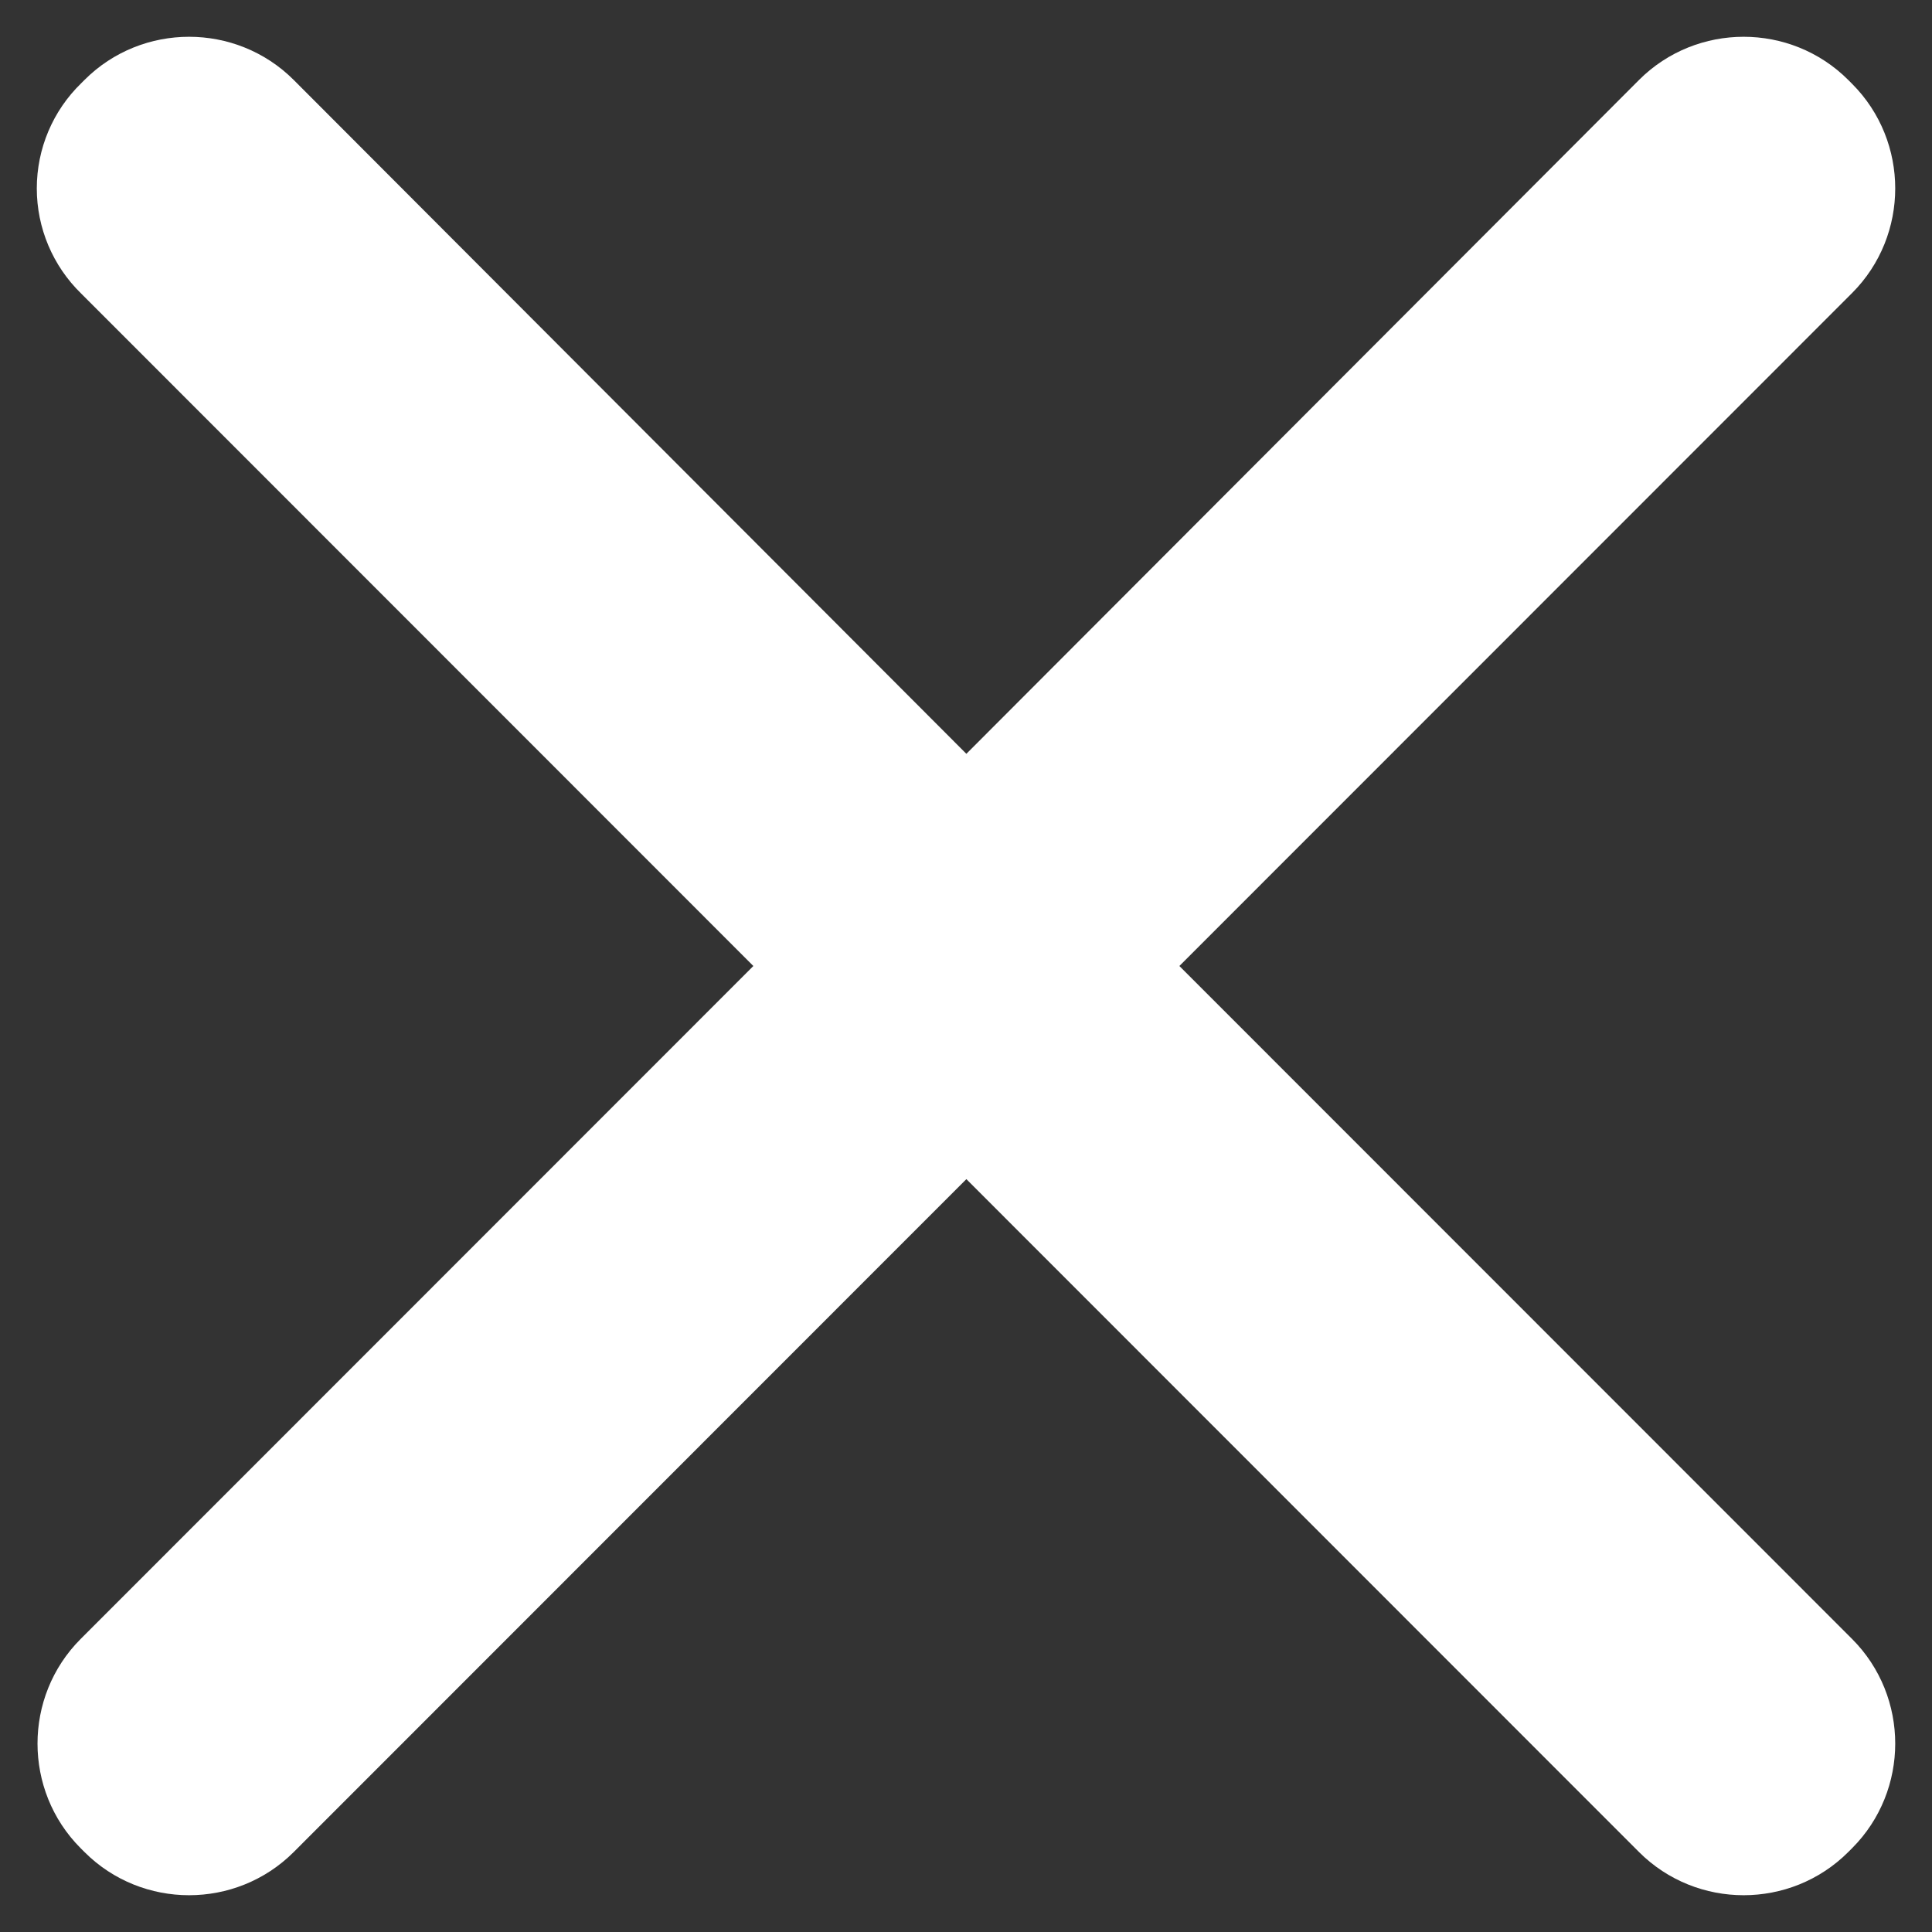 <?xml version="1.0" encoding="UTF-8"?>
<svg width="21px" height="21px" viewBox="0 0 21 21" version="1.1" xmlns="http://www.w3.org/2000/svg" xmlns:xlink="http://www.w3.org/1999/xlink">
    <rect x="0" y="0" width="21" height="21" fill="#333333" stroke="none"/>
    <!-- Generator: Sketch 63.1 (92452) - https://sketch.com -->
    <title>22任务-取消完成@1x</title>
    <desc>Created with Sketch.</desc>
    <g id="新版定稿" stroke="none" stroke-width="1" fill="none" fill-rule="evenodd">
        <g id="切图3" transform="translate(-109, -1463)" fill="#FFFFFF" fill-rule="nonzero" stroke="#FFFFFF" stroke-width="1.2">
            <path d="M120.971,1473.5 L128.707,1465.761 C129.098,1465.37 129.098,1464.726 128.707,1464.335 L128.665,1464.293 C128.274,1463.902 127.631,1463.902 127.24,1464.293 L119.504,1472.043 L111.768,1464.293 C111.377,1463.902 110.733,1463.902 110.343,1464.293 L110.301,1464.335 C110.108,1464.522 110,1464.779 110,1465.048 C110,1465.316 110.108,1465.573 110.301,1465.761 L118.037,1473.5 L110.301,1481.239 C109.91,1481.63 109.91,1482.274 110.301,1482.665 L110.343,1482.707 C110.733,1483.098 111.377,1483.098 111.768,1482.707 L119.504,1474.968 L127.24,1482.707 C127.631,1483.098 128.274,1483.098 128.665,1482.707 L128.707,1482.665 C129.098,1482.274 129.098,1481.63 128.707,1481.239 L120.971,1473.5 L120.971,1473.5 Z" id="22任务-取消完成"></path>
        </g>
    </g>
</svg>